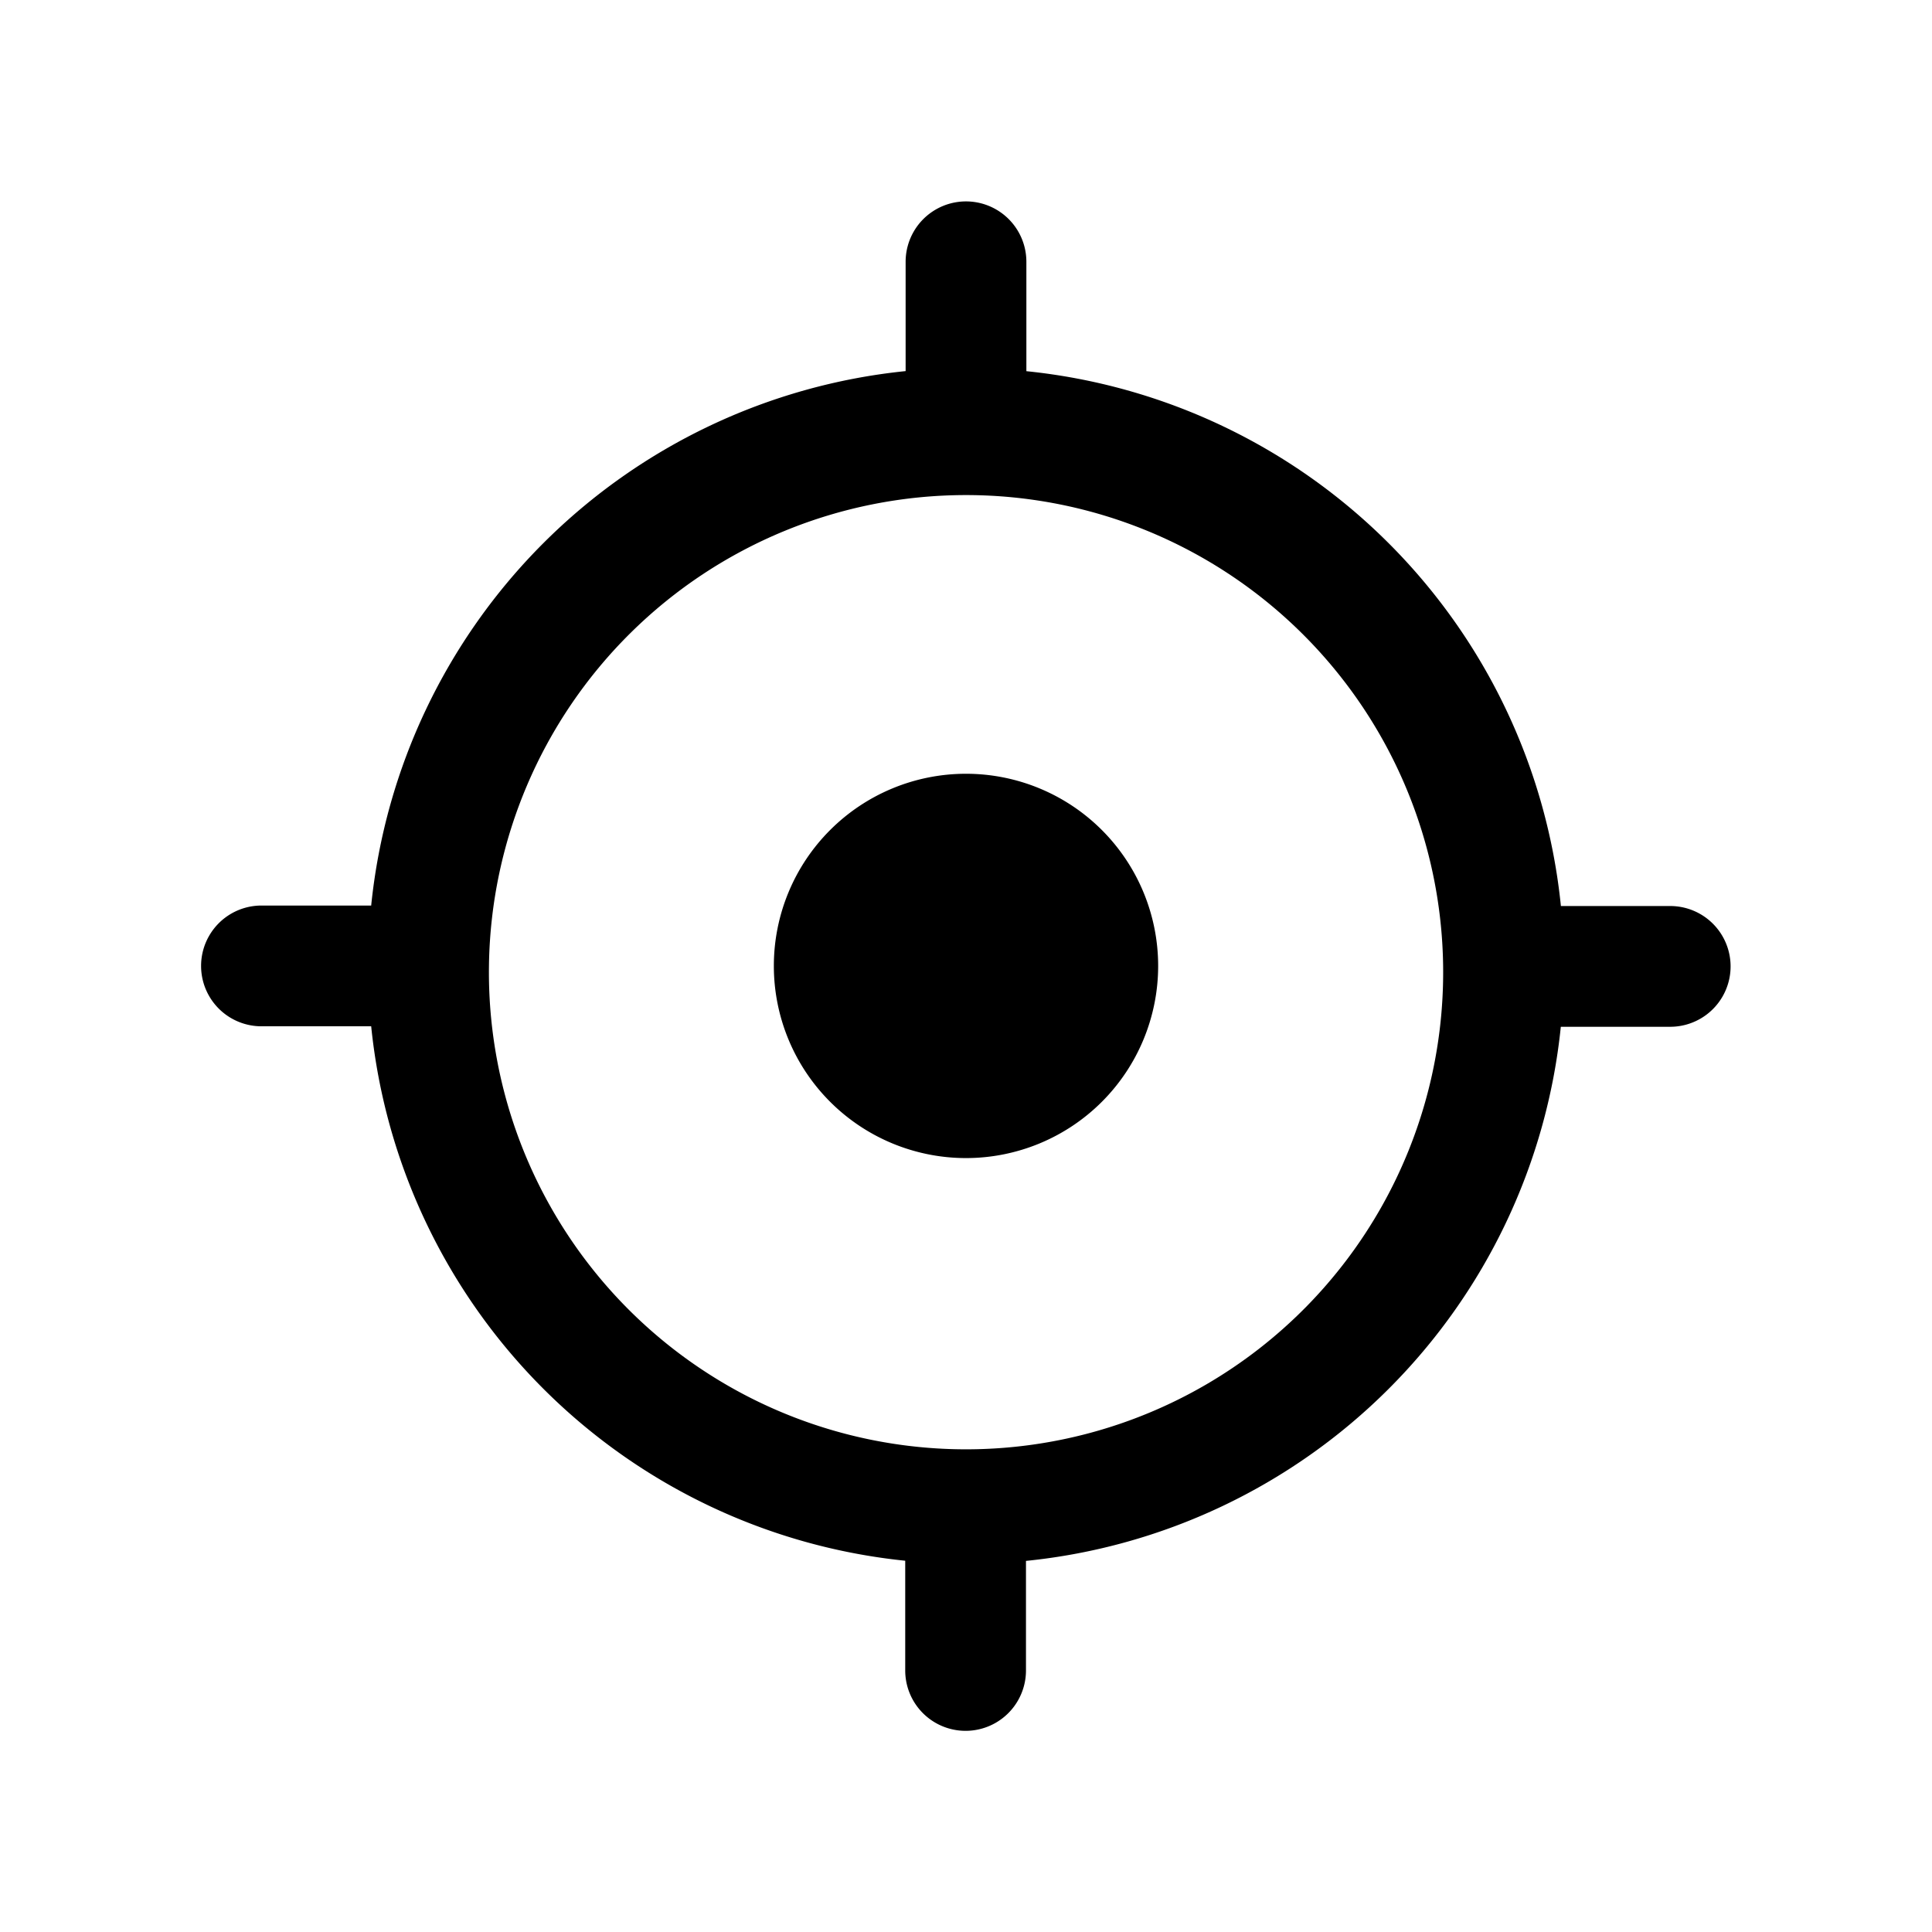 <svg xmlns="http://www.w3.org/2000/svg" width="24" height="24" fill="currentColor" viewBox="0 0 24 24">
  <path fill="#000" fill-rule="evenodd" d="M12.75 3.252a.75.75 0 0 0-1.5 0V4.61a7.43 7.43 0 0 0-6.639 6.639H3.248a.75.75 0 0 0 0 1.5h1.363a7.429 7.429 0 0 0 6.634 6.639v1.363a.75.75 0 1 0 1.5 0V19.39a7.429 7.429 0 0 0 6.644-6.635h1.359a.75.75 0 0 0 0-1.5H19.39a7.43 7.43 0 0 0-6.64-6.644V3.252ZM6.074 12a5.927 5.927 0 1 0 11.853 0 5.927 5.927 0 0 0-11.853 0ZM12 14.386a2.387 2.387 0 1 0 0-4.774 2.387 2.387 0 0 0 0 4.774Z" clip-rule="evenodd"/>
</svg>

